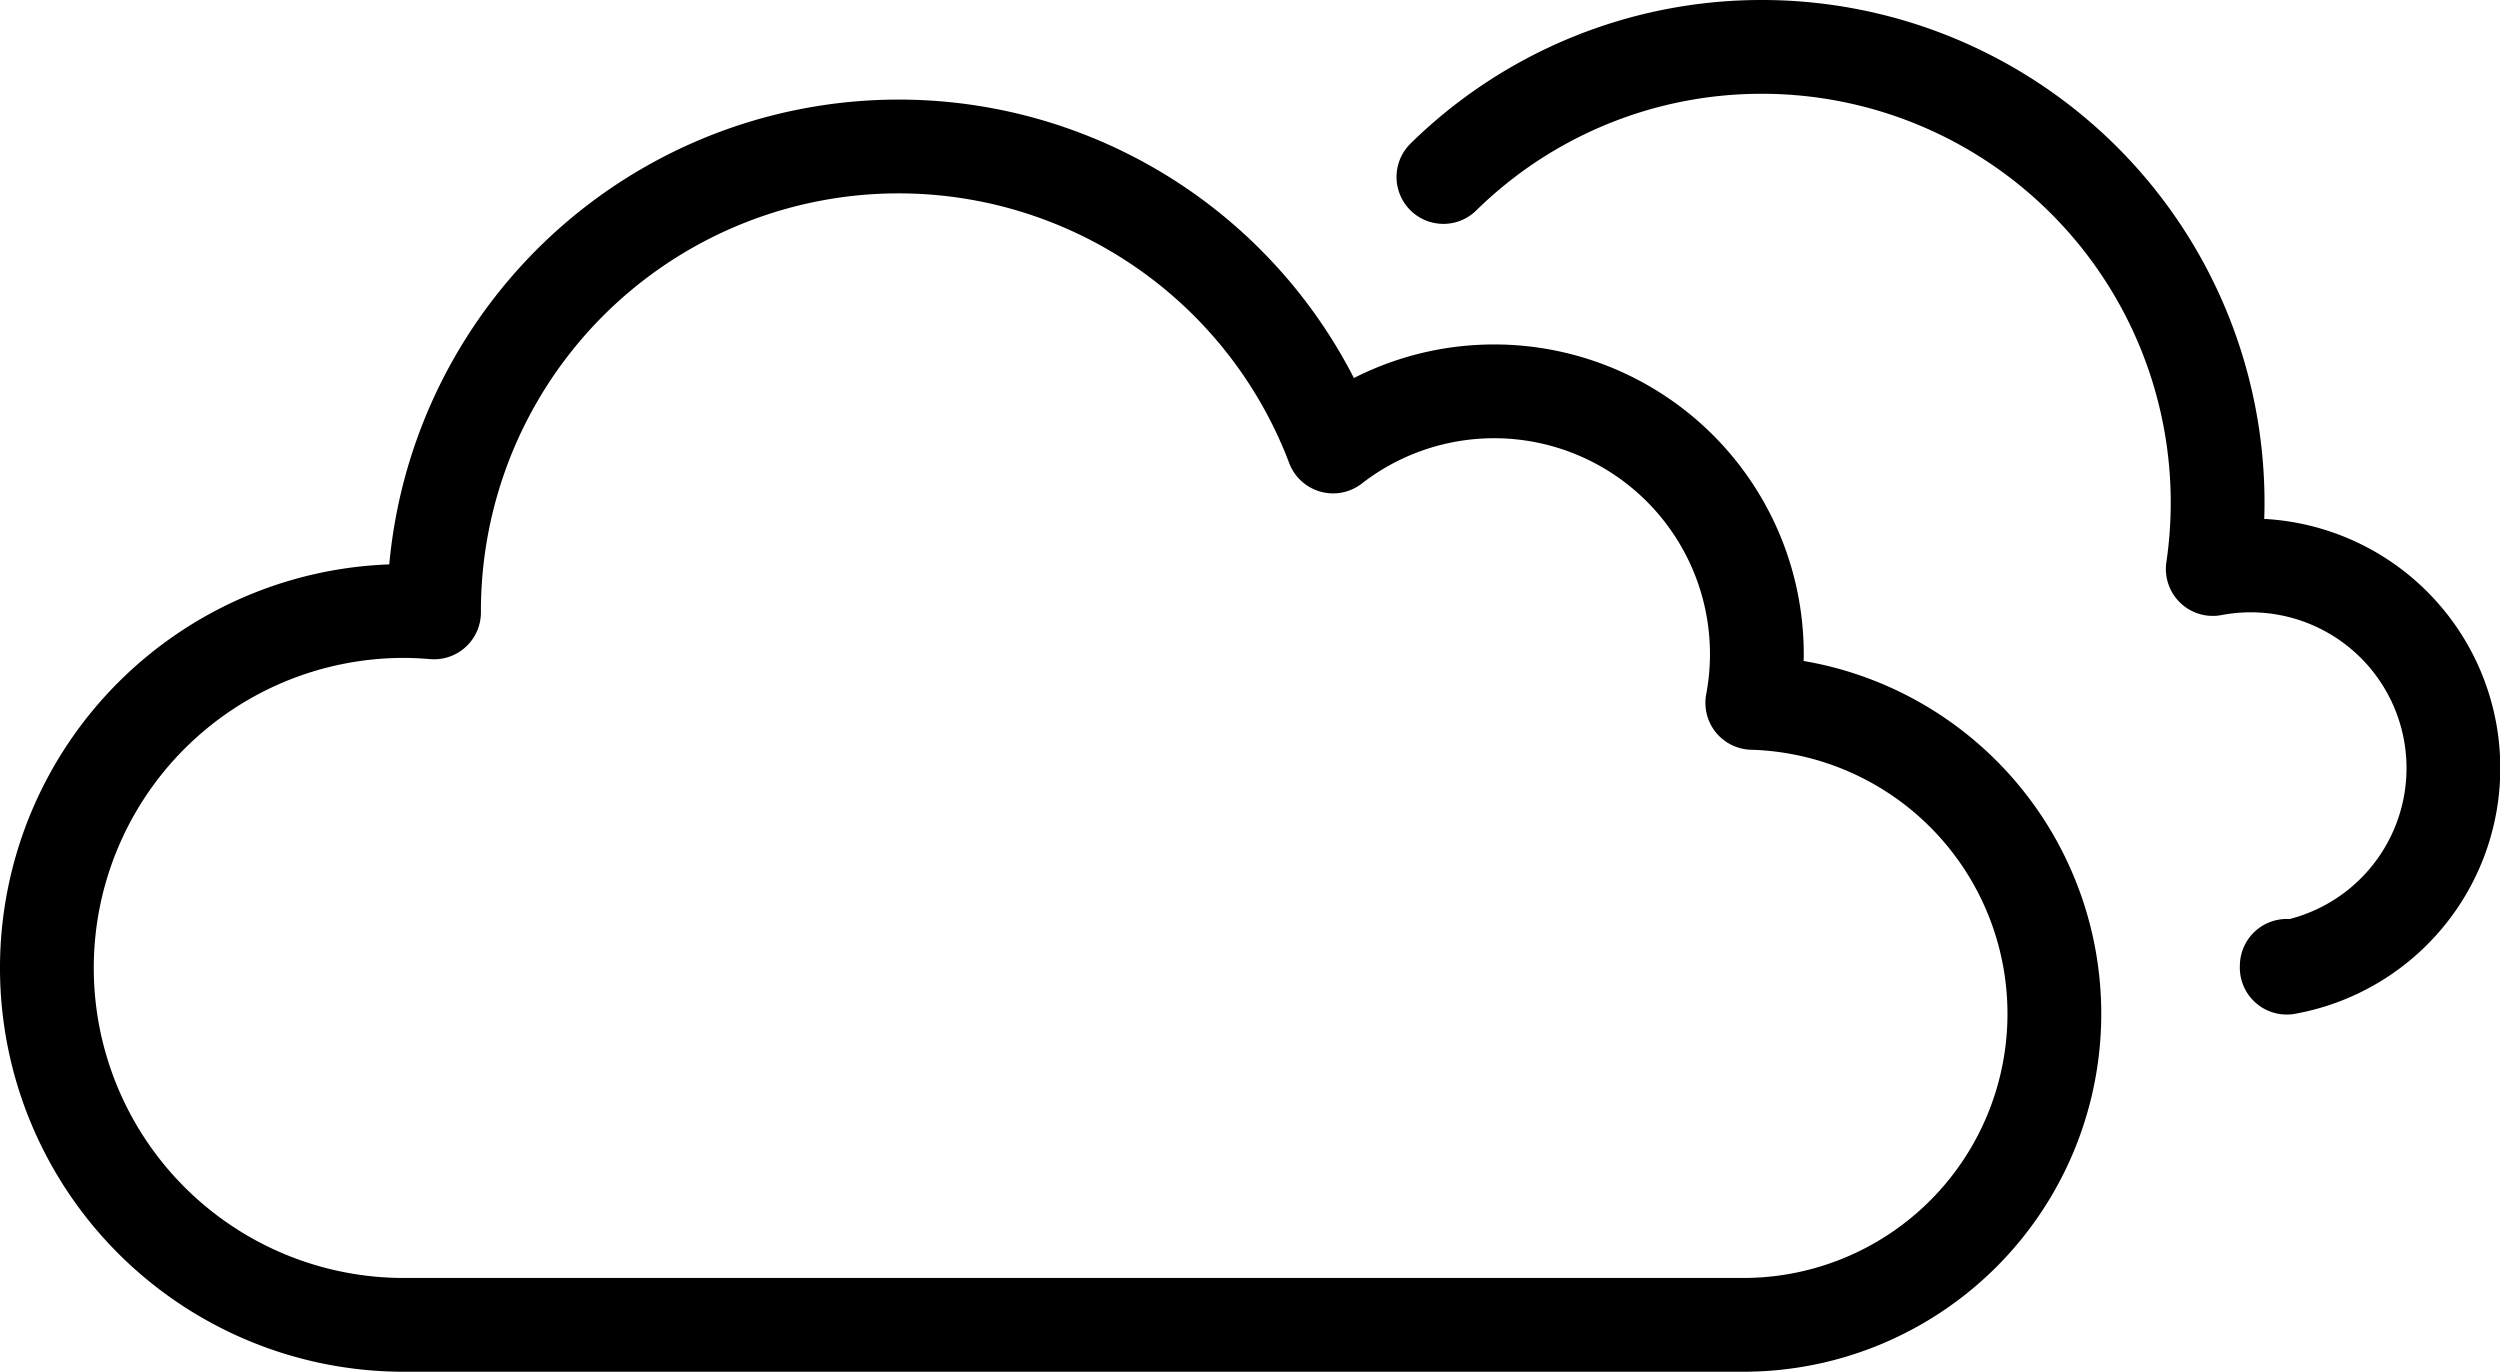 <svg xmlns="http://www.w3.org/2000/svg" viewBox="0 0 269.346 147.79">
  <g id="Group_19" data-name="Group 19" transform="translate(-1375.389 2640.823)">
    <path id="Path_46" data-name="Path 46" d="M289.178,576.907a28.307,28.307,0,0,0-45.166-27.622,50.054,50.054,0,0,0-96.862,17.727c0,.049,0,.1,0,.147-1.075-.09-2.159-.147-3.257-.147a38.453,38.453,0,1,0,0,76.907H288.172a33.513,33.513,0,0,0,1.006-67.012Z" transform="translate(1275 -3142.004)" fill="none" stroke="#000" stroke-linecap="round" stroke-linejoin="round" stroke-width="10.104"/>
    <path id="Path_47" data-name="Path 47" d="M346.76,605.24c0,.065-.005.129-.005.194a21.841,21.841,0,1,0-7.966-42.949,49.1,49.1,0,0,0-48.558-56.252A48.91,48.91,0,0,0,255.9,520.248" transform="translate(1275 -3142.004)" fill="none" stroke="#000" stroke-linecap="round" stroke-linejoin="round" stroke-width="10.104"/>
  </g>
</svg>
